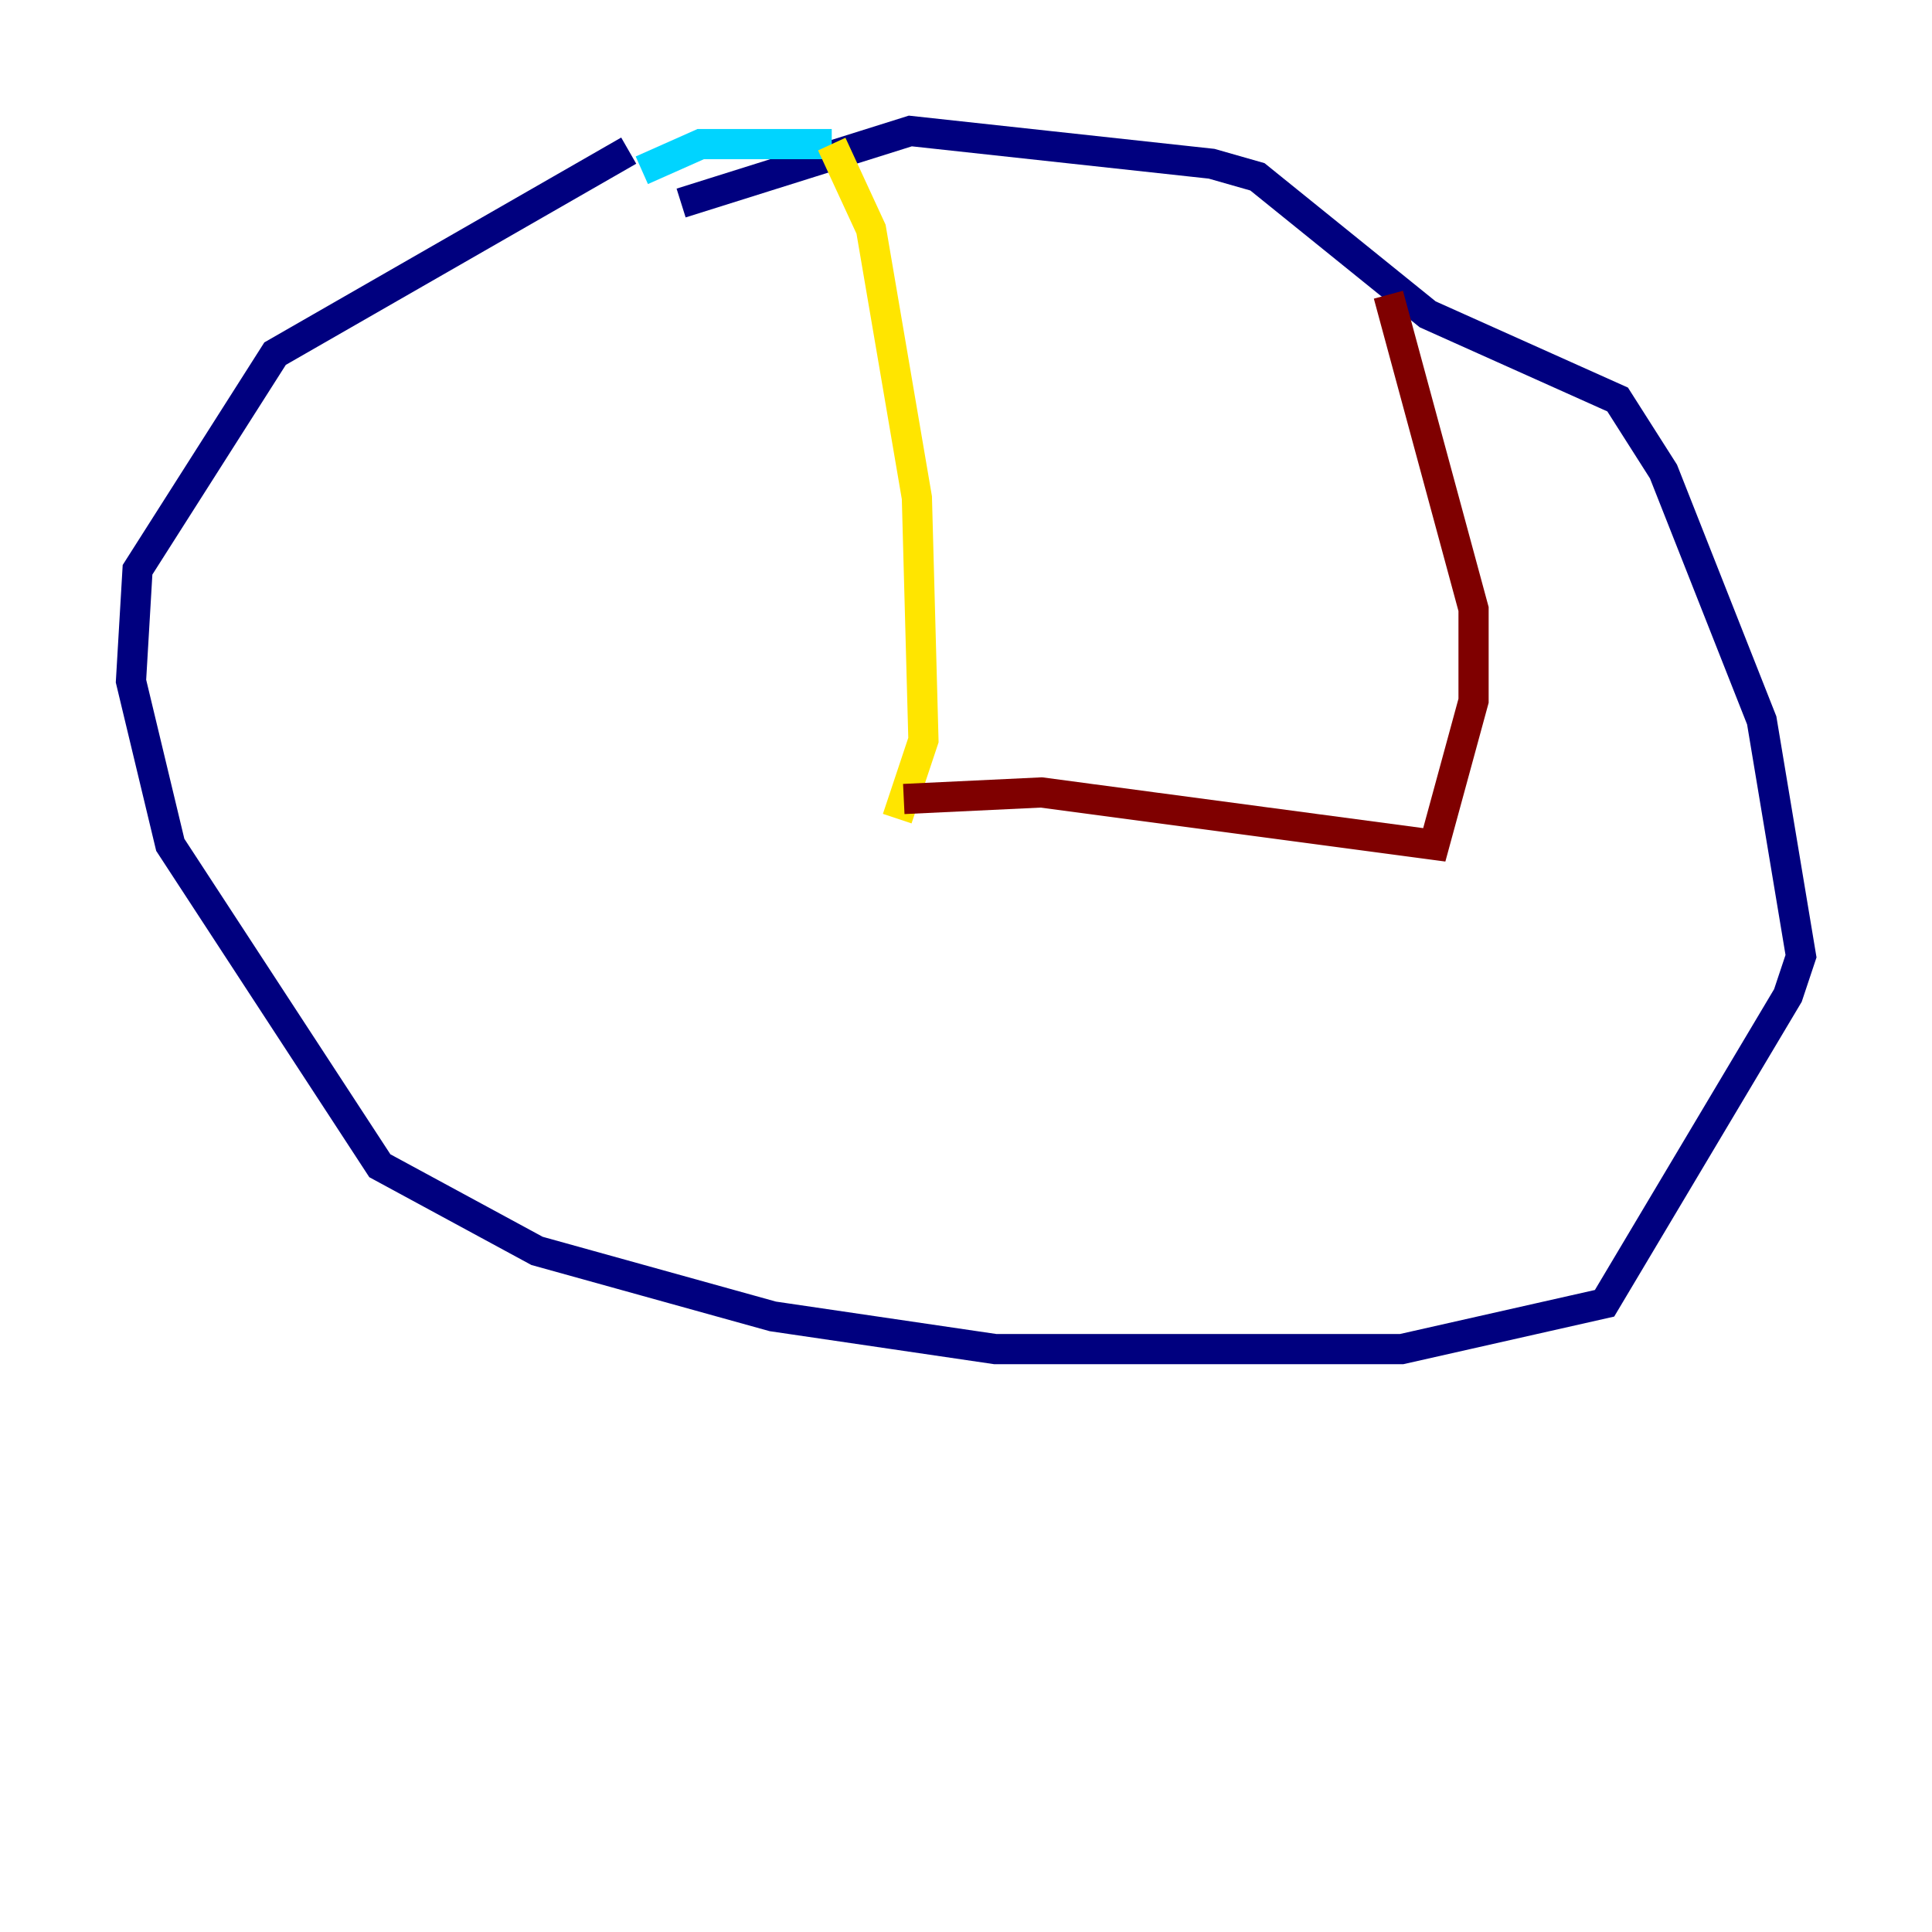 <?xml version="1.0" encoding="utf-8" ?>
<svg baseProfile="tiny" height="128" version="1.2" viewBox="0,0,128,128" width="128" xmlns="http://www.w3.org/2000/svg" xmlns:ev="http://www.w3.org/2001/xml-events" xmlns:xlink="http://www.w3.org/1999/xlink"><defs /><polyline fill="none" points="41.654,9.98 18.224,23.43 9.112,37.749 8.678,45.125 11.281,55.973 25.166,77.234 35.58,82.875 51.2,87.214 65.953,89.383 92.854,89.383 106.305,86.346 118.454,65.953 119.322,63.349 116.719,47.729 110.21,31.241 107.173,26.468 94.59,20.827 83.308,11.715 80.271,10.848 60.312,8.678 45.125,13.451" stroke="#00007f" stroke-width="2" /><polyline fill="none" points="42.522,11.281 46.427,9.546 55.105,9.546" stroke="#00d4ff" stroke-width="2" /><polyline fill="none" points="55.105,9.546 57.709,15.186 60.746,32.976 61.18,49.031 59.444,54.237" stroke="#ffe500" stroke-width="2" /><polyline fill="none" points="91.986,19.525 97.627,40.352 97.627,46.427 95.024,55.973 68.99,52.502 59.878,52.936" stroke="#7f0000" stroke-width="2" /></svg>